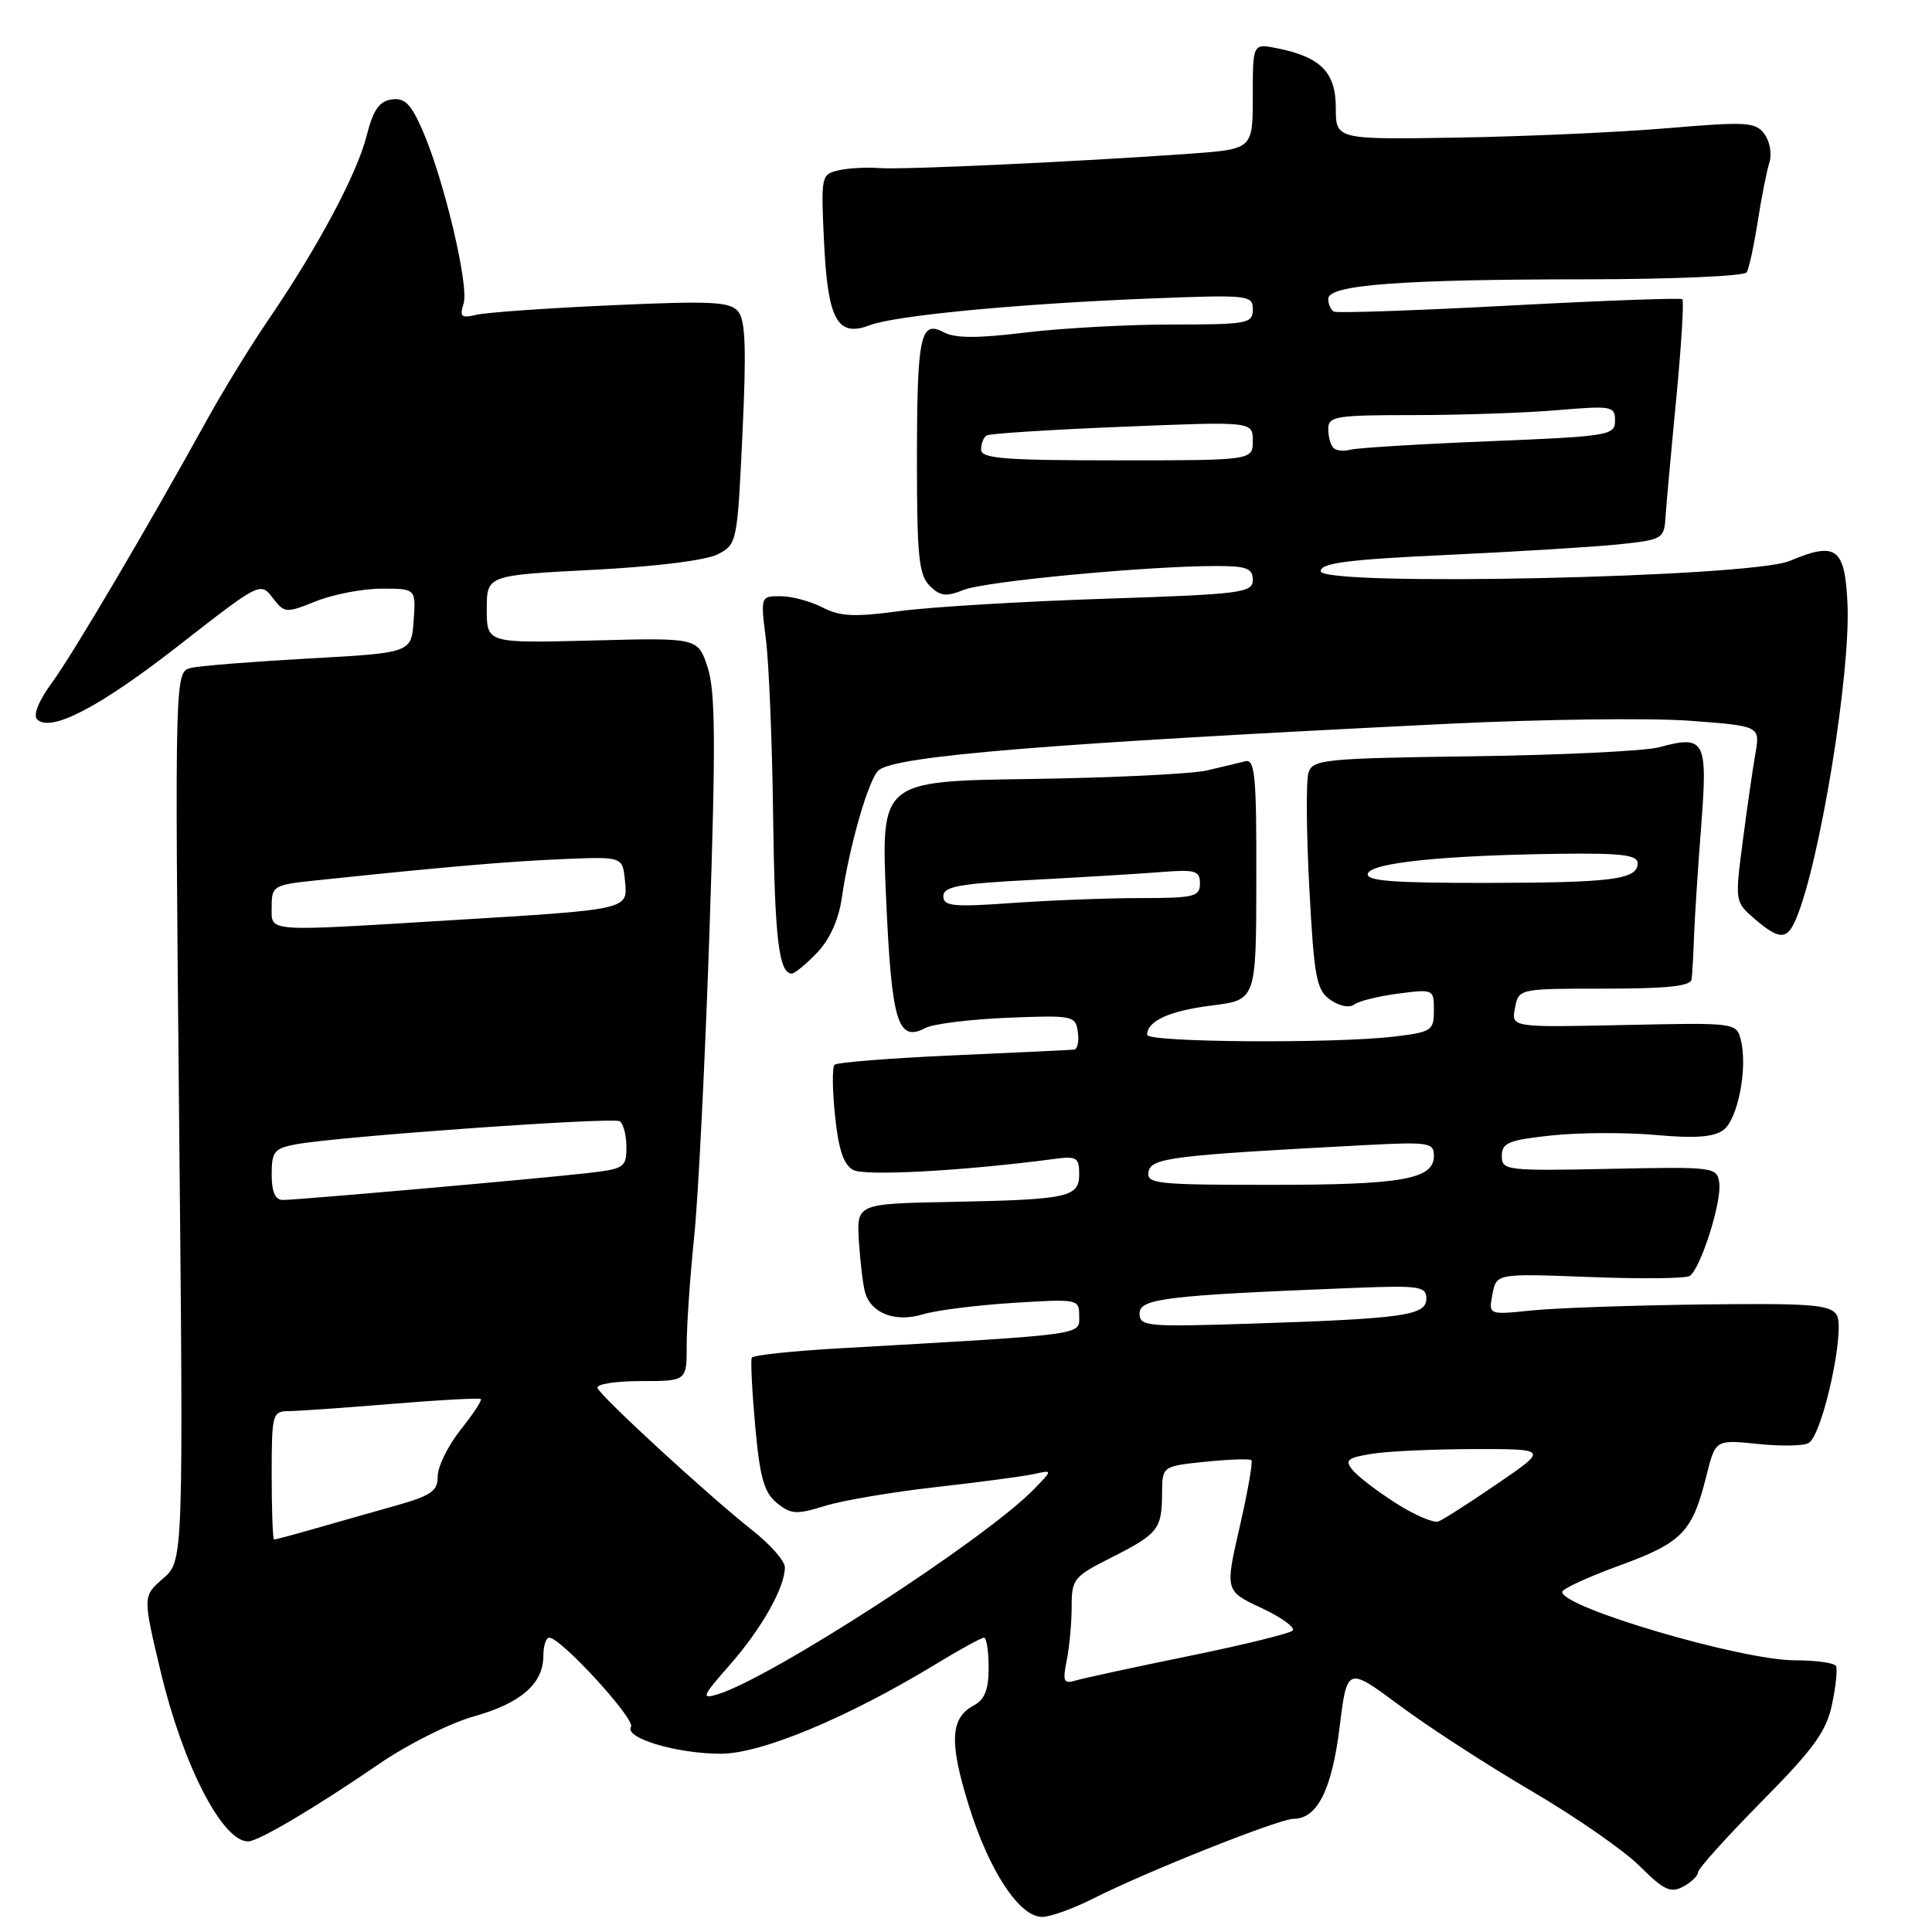 <?xml version="1.0" encoding="UTF-8" standalone="no"?>
<!DOCTYPE svg PUBLIC "-//W3C//DTD SVG 1.1//EN" "http://www.w3.org/Graphics/SVG/1.1/DTD/svg11.dtd" >
<svg xmlns="http://www.w3.org/2000/svg" xmlns:xlink="http://www.w3.org/1999/xlink" version="1.1" viewBox="0 0 256 256">
 <g >
 <path fill="currentColor"
d=" M 144.95 251.52 C 151.91 248.00 169.50 241.00 171.41 241.00 C 174.54 241.00 176.48 237.14 177.50 228.89 C 178.50 220.82 178.50 220.82 185.50 226.02 C 189.35 228.88 197.22 233.98 203.00 237.36 C 208.77 240.74 215.19 245.20 217.27 247.27 C 220.44 250.44 221.36 250.88 223.02 249.99 C 224.11 249.41 225.00 248.55 225.00 248.08 C 225.00 247.62 228.79 243.41 233.42 238.72 C 240.33 231.73 242.00 229.43 242.75 225.85 C 243.26 223.46 243.49 221.16 243.28 220.75 C 243.06 220.34 240.61 220.00 237.84 220.00 C 230.78 220.00 207.00 213.01 207.00 210.94 C 207.00 210.54 210.41 208.96 214.59 207.44 C 222.89 204.41 224.24 203.02 226.09 195.62 C 227.30 190.75 227.30 190.75 232.91 191.33 C 235.99 191.65 239.04 191.60 239.67 191.20 C 241.52 190.06 244.56 176.11 243.37 174.23 C 242.51 172.87 239.96 172.67 225.44 172.85 C 216.12 172.97 205.96 173.32 202.87 173.65 C 197.23 174.23 197.23 174.23 197.76 171.49 C 198.28 168.74 198.28 168.74 210.58 169.21 C 217.35 169.48 223.33 169.41 223.88 169.08 C 225.32 168.18 228.17 159.23 227.81 156.73 C 227.51 154.64 227.16 154.59 213.25 154.88 C 199.56 155.16 199.00 155.09 199.00 153.16 C 199.00 151.43 199.90 151.06 205.61 150.45 C 209.24 150.06 215.44 150.04 219.39 150.39 C 224.58 150.86 227.05 150.68 228.35 149.74 C 230.28 148.32 231.60 141.54 230.67 137.81 C 230.09 135.51 230.04 135.50 215.17 135.82 C 200.25 136.14 200.25 136.14 200.74 133.57 C 201.23 131.00 201.23 131.00 212.62 131.00 C 220.98 131.00 224.04 130.67 224.15 129.75 C 224.24 129.06 224.38 126.47 224.47 124.00 C 224.56 121.53 224.99 114.95 225.42 109.39 C 226.29 98.05 225.93 97.37 219.82 99.02 C 218.00 99.51 206.94 100.05 195.24 100.21 C 175.41 100.48 173.95 100.63 173.38 102.39 C 173.05 103.43 173.10 110.30 173.49 117.66 C 174.13 129.62 174.43 131.19 176.29 132.49 C 177.47 133.32 178.82 133.58 179.43 133.11 C 180.02 132.65 182.64 132.00 185.25 131.66 C 189.95 131.05 190.00 131.07 190.00 133.88 C 190.00 136.56 189.70 136.76 184.75 137.35 C 176.85 138.30 152.00 138.13 152.00 137.12 C 152.00 135.28 154.97 133.93 160.60 133.23 C 166.45 132.50 166.45 132.50 166.47 116.50 C 166.50 102.77 166.29 100.55 165.00 100.87 C 164.18 101.08 161.89 101.63 159.92 102.09 C 157.96 102.55 147.43 103.06 136.54 103.22 C 116.73 103.50 116.73 103.50 117.41 119.00 C 118.14 135.47 118.95 138.15 122.63 136.21 C 123.66 135.67 128.55 135.06 133.50 134.86 C 142.20 134.51 142.51 134.58 142.82 136.75 C 143.00 137.99 142.77 139.04 142.32 139.08 C 141.87 139.13 134.67 139.47 126.33 139.84 C 117.98 140.21 110.89 140.77 110.58 141.09 C 110.26 141.41 110.29 144.46 110.65 147.88 C 111.11 152.34 111.79 154.35 113.06 155.03 C 114.63 155.87 127.85 155.14 139.75 153.56 C 142.64 153.17 143.00 153.39 143.00 155.54 C 143.00 158.65 141.65 158.95 126.00 159.26 C 113.50 159.50 113.50 159.50 113.81 164.50 C 113.99 167.25 114.35 170.29 114.63 171.25 C 115.44 174.05 118.64 175.26 122.30 174.15 C 124.06 173.62 129.44 172.94 134.25 172.64 C 142.88 172.10 143.00 172.13 143.00 174.40 C 143.00 176.94 144.19 176.78 111.22 178.66 C 105.01 179.01 99.79 179.57 99.62 179.90 C 99.44 180.23 99.65 184.31 100.07 188.98 C 100.69 195.82 101.25 197.78 102.95 199.16 C 104.81 200.66 105.54 200.71 109.28 199.55 C 111.60 198.82 118.22 197.70 124.00 197.05 C 129.78 196.40 135.62 195.62 137.00 195.32 C 139.50 194.76 139.50 194.76 137.00 197.33 C 130.52 203.99 102.14 222.38 95.05 224.52 C 92.87 225.18 93.05 224.75 96.70 220.61 C 100.91 215.82 104.00 210.35 104.00 207.68 C 104.00 206.85 102.09 204.67 99.76 202.83 C 94.05 198.34 79.58 185.05 79.17 183.91 C 78.98 183.41 81.57 183.00 84.92 183.00 C 91.00 183.00 91.00 183.00 90.99 178.25 C 90.99 175.64 91.43 169.22 91.97 164.00 C 92.52 158.78 93.43 140.51 94.01 123.41 C 94.85 98.48 94.80 91.54 93.76 88.41 C 92.47 84.50 92.47 84.50 78.49 84.87 C 64.50 85.23 64.50 85.23 64.50 80.73 C 64.50 76.23 64.50 76.23 78.50 75.51 C 86.87 75.08 93.54 74.25 95.10 73.45 C 97.66 72.13 97.70 71.92 98.38 57.45 C 98.91 46.27 98.78 42.44 97.81 41.27 C 96.73 39.97 94.29 39.85 81.02 40.45 C 72.49 40.83 64.44 41.40 63.14 41.71 C 61.11 42.19 60.87 41.98 61.43 40.22 C 62.18 37.87 58.79 23.63 55.95 17.18 C 54.44 13.74 53.60 12.92 51.88 13.18 C 50.24 13.42 49.43 14.60 48.57 18.03 C 47.30 23.05 42.06 32.86 35.61 42.30 C 33.28 45.71 29.63 51.65 27.50 55.50 C 19.55 69.90 9.69 86.63 6.89 90.45 C 5.15 92.82 4.36 94.76 4.91 95.31 C 6.71 97.11 13.22 93.71 23.79 85.45 C 34.41 77.16 34.51 77.11 36.12 79.20 C 37.70 81.26 37.87 81.27 41.89 79.66 C 44.17 78.75 48.08 78.00 50.58 78.00 C 55.11 78.00 55.11 78.00 54.81 82.25 C 54.50 86.50 54.50 86.50 41.00 87.25 C 33.58 87.66 26.52 88.22 25.33 88.50 C 23.16 89.00 23.16 89.00 23.73 147.91 C 24.31 206.83 24.31 206.83 21.61 209.16 C 18.91 211.50 18.91 211.50 21.29 221.50 C 24.24 233.86 29.45 244.00 32.87 244.00 C 34.22 244.00 41.71 239.57 50.29 233.69 C 54.02 231.13 59.65 228.31 62.79 227.43 C 69.03 225.68 72.00 223.09 72.00 219.39 C 72.00 218.08 72.35 217.00 72.78 217.00 C 74.32 217.00 84.23 227.82 83.61 228.82 C 82.70 230.29 89.67 232.38 95.50 232.38 C 100.85 232.38 112.25 227.64 123.94 220.54 C 127.14 218.59 130.04 217.00 130.38 217.00 C 130.72 217.00 131.00 218.78 131.00 220.96 C 131.00 223.90 130.48 225.21 129.01 225.99 C 125.91 227.65 125.76 230.86 128.38 239.27 C 131.07 247.93 135.08 254.00 138.08 254.00 C 139.17 254.00 142.26 252.89 144.95 251.52 Z  M 108.26 126.25 C 109.94 124.50 111.13 121.86 111.54 119.00 C 112.53 112.12 115.12 103.15 116.43 102.06 C 118.73 100.15 138.84 98.51 192.00 95.90 C 204.38 95.30 218.71 95.12 223.86 95.50 C 233.23 96.20 233.23 96.20 232.60 99.85 C 232.25 101.86 231.49 107.10 230.92 111.50 C 229.88 119.45 229.89 119.51 232.49 121.75 C 235.78 124.58 236.80 124.58 237.99 121.75 C 241.14 114.31 245.24 89.18 244.80 79.96 C 244.46 72.57 243.31 71.73 237.13 74.33 C 231.93 76.52 175.00 77.75 175.00 75.68 C 175.00 74.60 178.61 74.14 191.75 73.53 C 200.96 73.10 211.20 72.47 214.50 72.13 C 220.30 71.52 220.51 71.40 220.69 68.50 C 220.80 66.85 221.44 59.76 222.12 52.75 C 222.79 45.74 223.15 39.85 222.92 39.65 C 222.69 39.45 212.38 39.83 200.00 40.49 C 187.62 41.15 177.16 41.51 176.75 41.29 C 176.34 41.06 176.00 40.30 176.00 39.59 C 176.00 37.74 185.63 37.02 210.19 37.01 C 221.57 37.00 231.13 36.59 231.44 36.09 C 231.75 35.60 232.41 32.56 232.91 29.34 C 233.41 26.13 234.11 22.60 234.46 21.50 C 234.81 20.40 234.51 18.72 233.80 17.76 C 232.62 16.17 231.45 16.10 221.00 16.98 C 214.68 17.52 202.19 18.08 193.25 18.23 C 177.00 18.50 177.00 18.50 177.00 14.27 C 177.00 9.57 175.00 7.55 169.20 6.39 C 166.00 5.75 166.00 5.75 166.00 12.76 C 166.00 19.76 166.00 19.76 157.75 20.36 C 142.96 21.42 119.57 22.51 116.50 22.27 C 114.85 22.14 112.43 22.27 111.13 22.57 C 108.81 23.09 108.77 23.29 109.19 32.07 C 109.68 42.42 110.96 44.73 115.26 43.09 C 118.65 41.80 134.93 40.25 152.25 39.56 C 165.50 39.04 166.00 39.09 166.00 41.01 C 166.00 42.87 165.32 43.00 155.25 43.00 C 149.34 43.00 140.59 43.49 135.81 44.07 C 129.50 44.84 126.56 44.83 125.05 44.03 C 121.94 42.36 121.50 44.48 121.50 61.21 C 121.50 73.68 121.76 76.19 123.18 77.61 C 124.58 79.01 125.36 79.10 127.68 78.17 C 130.50 77.03 152.00 75.00 161.15 75.00 C 165.20 75.00 166.00 75.31 166.00 76.84 C 166.00 78.55 164.55 78.74 146.25 79.34 C 135.39 79.70 123.20 80.43 119.17 80.98 C 113.20 81.78 111.30 81.69 108.97 80.48 C 107.39 79.67 104.90 79.00 103.43 79.00 C 100.77 79.00 100.77 79.01 101.49 84.75 C 101.89 87.91 102.32 98.38 102.44 108.00 C 102.65 124.36 103.20 129.00 104.92 129.00 C 105.31 129.00 106.81 127.76 108.26 126.25 Z  M 141.35 219.99 C 141.71 218.21 142.00 215.01 142.00 212.89 C 142.00 209.24 142.28 208.89 147.25 206.39 C 153.46 203.25 153.96 202.62 153.98 197.89 C 154.00 194.28 154.00 194.28 159.72 193.69 C 162.86 193.37 165.61 193.27 165.82 193.49 C 166.03 193.70 165.33 197.68 164.26 202.34 C 162.32 210.81 162.32 210.81 167.18 213.08 C 169.85 214.34 171.69 215.68 171.27 216.07 C 170.85 216.46 164.65 217.98 157.50 219.44 C 150.35 220.90 143.65 222.35 142.60 222.66 C 140.93 223.16 140.78 222.84 141.35 219.99 Z  M 36.00 195.50 C 36.00 187.36 36.09 187.00 38.25 186.98 C 39.49 186.97 45.65 186.54 51.95 186.02 C 58.25 185.50 63.55 185.21 63.72 185.38 C 63.89 185.55 62.67 187.40 61.01 189.48 C 59.36 191.57 58.00 194.33 58.00 195.61 C 58.00 197.60 57.15 198.18 52.25 199.56 C 49.09 200.45 44.28 201.81 41.57 202.59 C 38.86 203.37 36.49 204.00 36.32 204.00 C 36.14 204.00 36.00 200.18 36.00 195.50 Z  M 184.98 199.19 C 182.51 197.62 179.93 195.65 179.24 194.80 C 178.15 193.48 178.50 193.18 181.74 192.64 C 183.81 192.30 189.92 192.02 195.31 192.01 C 205.13 192.00 205.13 192.00 198.44 196.58 C 194.76 199.10 191.23 201.36 190.60 201.60 C 189.97 201.84 187.44 200.76 184.98 199.19 Z  M 151.00 174.03 C 151.00 172.06 154.53 171.64 179.25 170.66 C 188.11 170.31 189.00 170.44 189.00 172.08 C 189.00 174.31 186.01 174.73 165.75 175.39 C 151.92 175.84 151.00 175.75 151.00 174.03 Z  M 36.00 155.61 C 36.00 152.58 36.34 152.16 39.25 151.62 C 44.91 150.58 81.19 148.00 82.11 148.57 C 82.60 148.87 83.00 150.41 83.00 151.99 C 83.00 154.71 82.72 154.89 77.75 155.45 C 70.99 156.22 39.43 159.00 37.48 159.00 C 36.46 159.00 36.00 157.94 36.00 155.61 Z  M 152.19 155.25 C 152.54 153.42 155.34 153.08 180.75 151.74 C 189.34 151.29 190.00 151.39 190.00 153.15 C 190.00 156.26 185.83 157.00 168.36 157.00 C 153.18 157.00 151.88 156.86 152.19 155.25 Z  M 36.00 120.14 C 36.00 117.39 36.23 117.25 41.75 116.67 C 58.75 114.88 67.29 114.14 74.50 113.84 C 82.50 113.50 82.50 113.50 82.81 116.69 C 83.19 120.58 83.60 120.49 59.37 121.96 C 34.80 123.45 36.00 123.55 36.00 120.14 Z  M 125.00 118.75 C 125.00 117.47 127.06 117.09 136.75 116.59 C 143.21 116.25 150.86 115.79 153.75 115.56 C 158.41 115.19 159.00 115.36 159.00 117.07 C 159.00 118.81 158.24 119.00 151.15 119.00 C 146.84 119.00 139.19 119.29 134.15 119.65 C 126.27 120.21 125.00 120.08 125.00 118.75 Z  M 181.25 115.75 C 181.72 114.31 191.32 113.33 206.75 113.13 C 214.87 113.03 217.00 113.29 217.00 114.38 C 217.00 116.55 213.67 116.97 196.67 116.99 C 184.44 117.00 180.93 116.72 181.25 115.75 Z  M 130.00 59.56 C 130.00 58.77 130.34 57.92 130.75 57.69 C 131.16 57.45 139.26 56.93 148.75 56.55 C 166.00 55.84 166.00 55.84 166.00 58.42 C 166.00 61.00 166.00 61.00 148.00 61.00 C 132.99 61.00 130.00 60.76 130.00 59.56 Z  M 176.68 59.34 C 176.30 58.97 176.00 57.84 176.00 56.83 C 176.00 55.16 177.01 55.00 187.35 55.00 C 193.59 55.00 202.14 54.71 206.35 54.35 C 213.60 53.74 214.00 53.81 214.00 55.75 C 214.00 57.69 213.22 57.82 197.25 58.47 C 188.04 58.84 179.79 59.35 178.93 59.59 C 178.06 59.83 177.05 59.72 176.68 59.34 Z "/>
</g>
</svg>